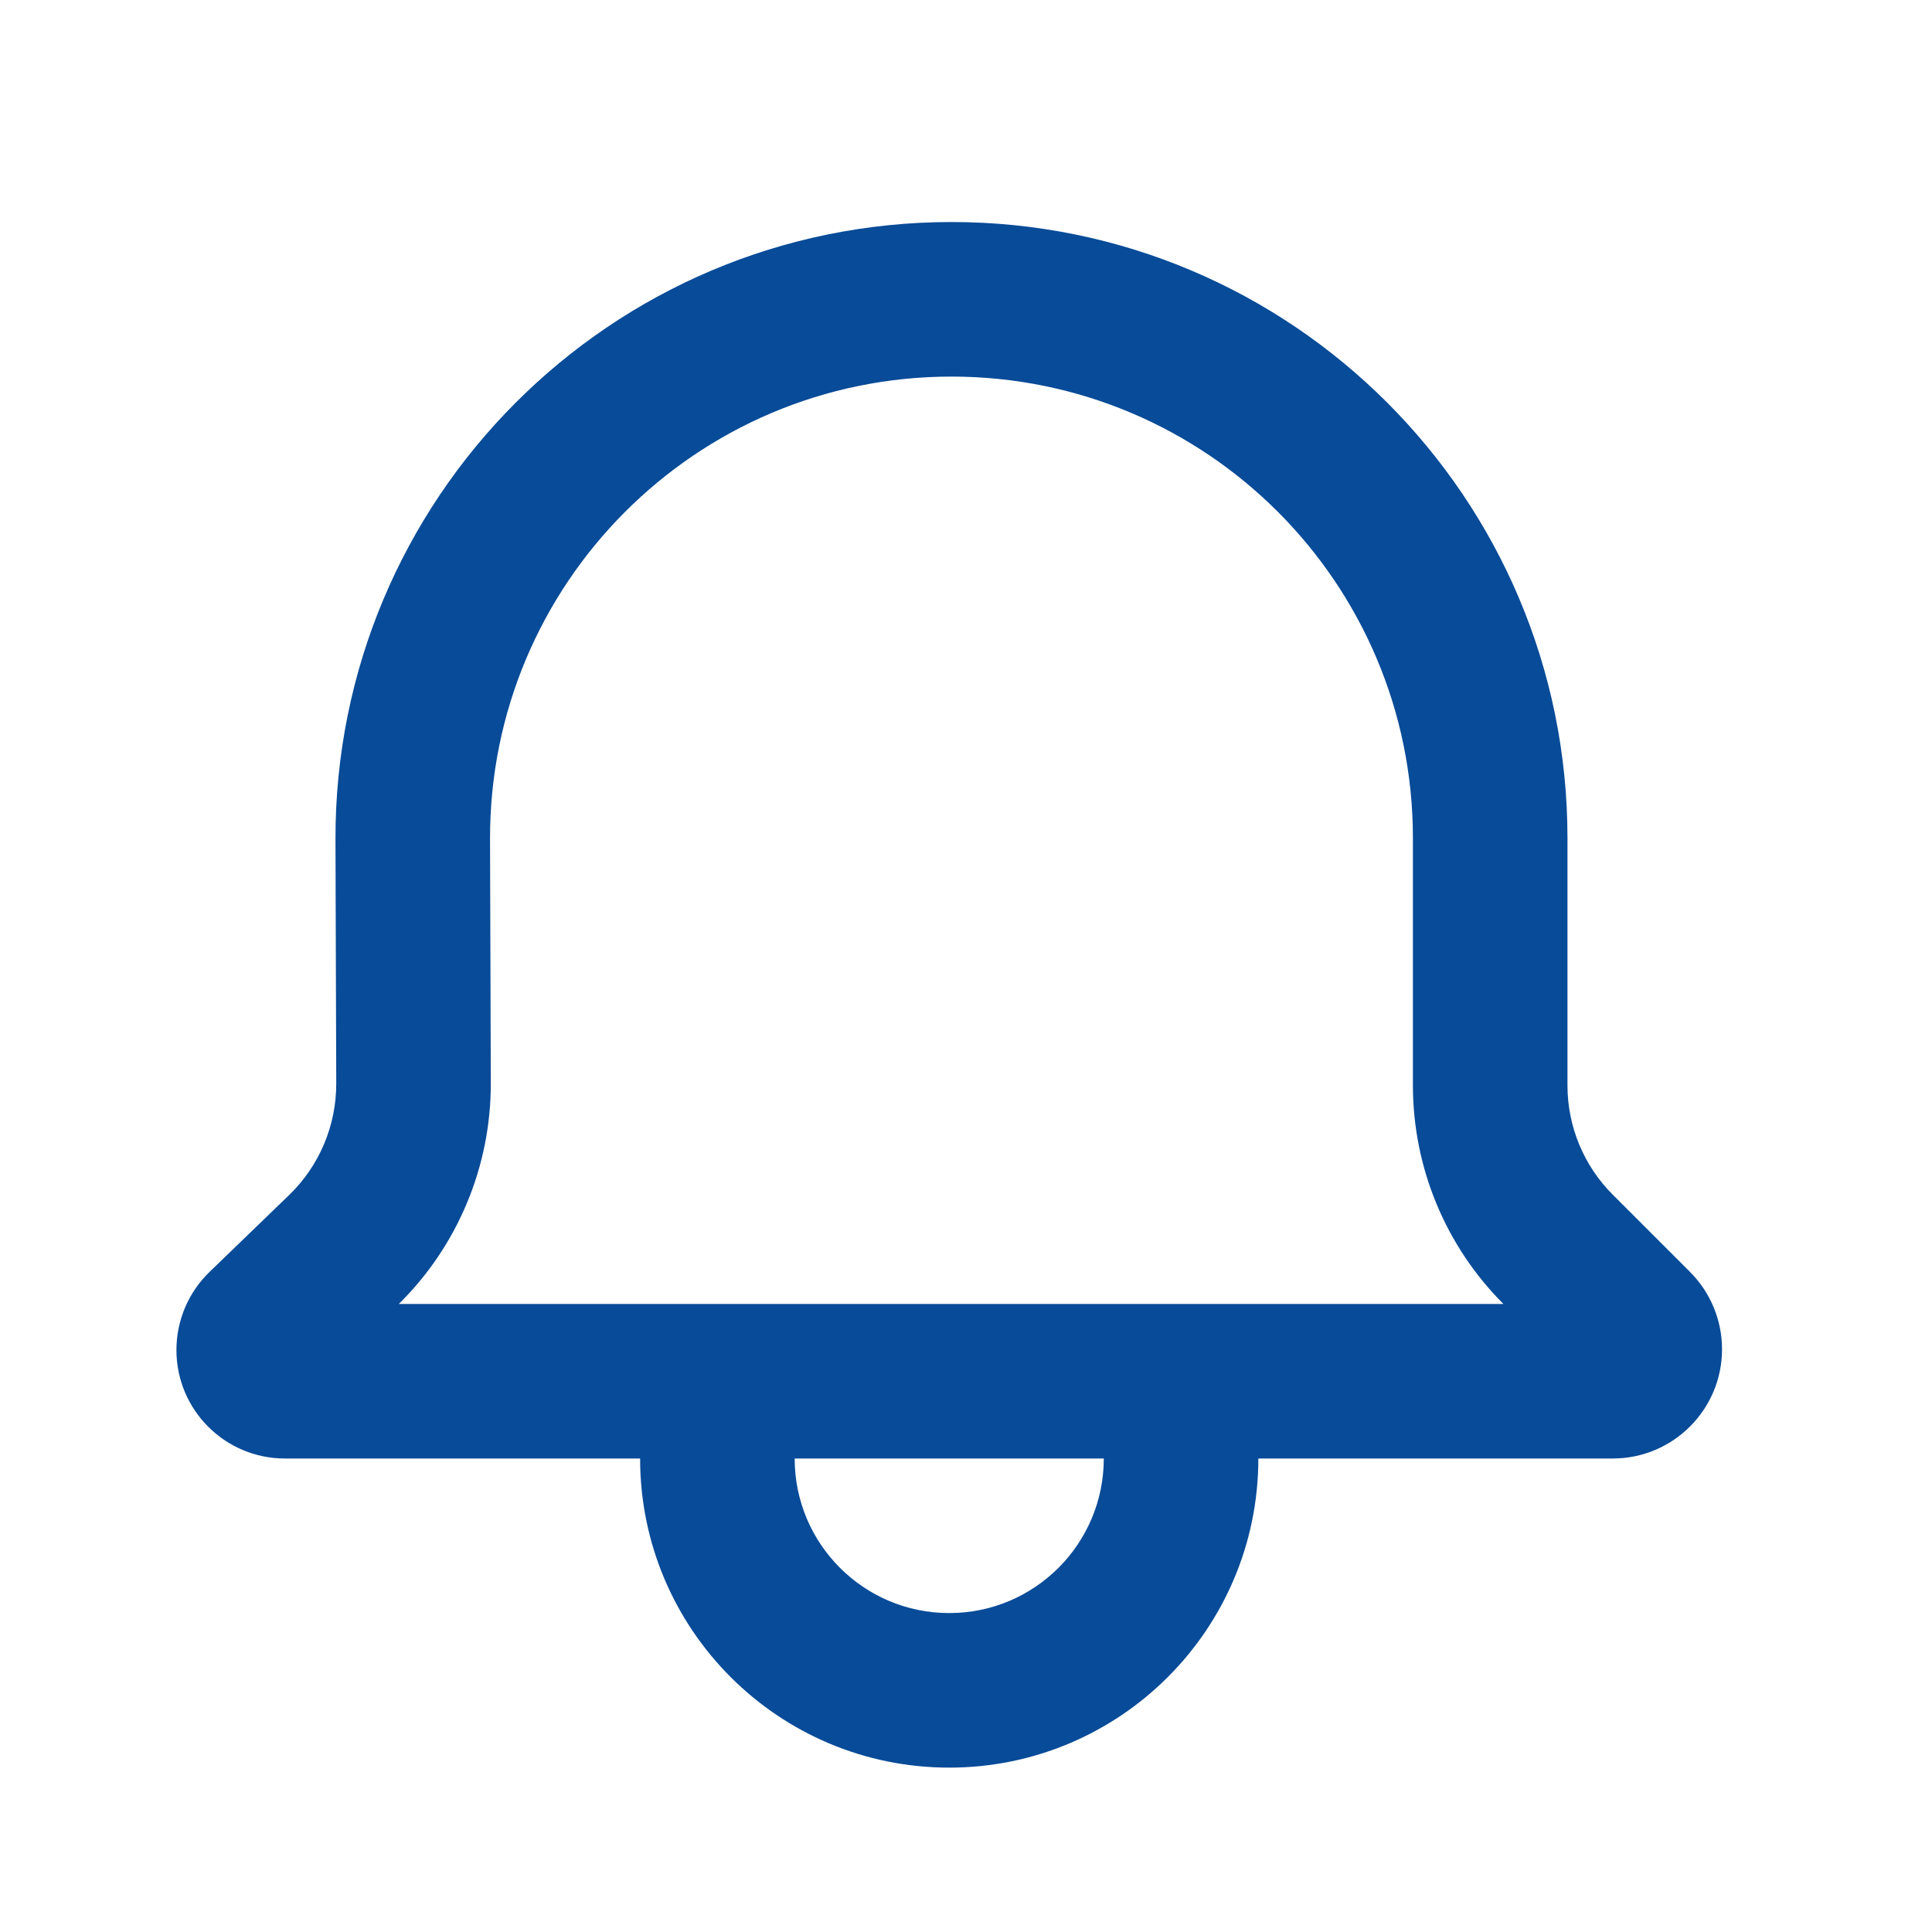 <svg width="25" height="25" viewBox="0 0 25 25" fill="none" xmlns="http://www.w3.org/2000/svg">
<path fill-rule="evenodd" clip-rule="evenodd" d="M2.283 17.469C2.283 17.088 2.437 16.724 2.711 16.459L3.74 15.465C4.132 15.087 4.352 14.565 4.351 14.021L4.341 10.868C4.328 6.456 7.901 2.873 12.312 2.873C16.714 2.873 20.283 6.442 20.283 10.844L20.283 14.045C20.283 14.575 20.493 15.084 20.869 15.459L21.869 16.459C22.134 16.724 22.283 17.084 22.283 17.459C22.283 18.24 21.649 18.873 20.869 18.873H16.283C16.283 21.082 14.492 22.873 12.283 22.873C10.074 22.873 8.283 21.082 8.283 18.873H3.687C2.911 18.873 2.283 18.244 2.283 17.469ZM10.283 18.873C10.283 19.978 11.178 20.873 12.283 20.873C13.387 20.873 14.283 19.978 14.283 18.873H10.283ZM18.283 14.045C18.283 15.105 18.704 16.123 19.454 16.873L5.161 16.873C5.925 16.119 6.354 15.089 6.351 14.015L6.341 10.862C6.331 7.557 9.008 4.873 12.312 4.873C15.61 4.873 18.283 7.546 18.283 10.844L18.283 14.045Z" fill="#084B98"/>
</svg>
